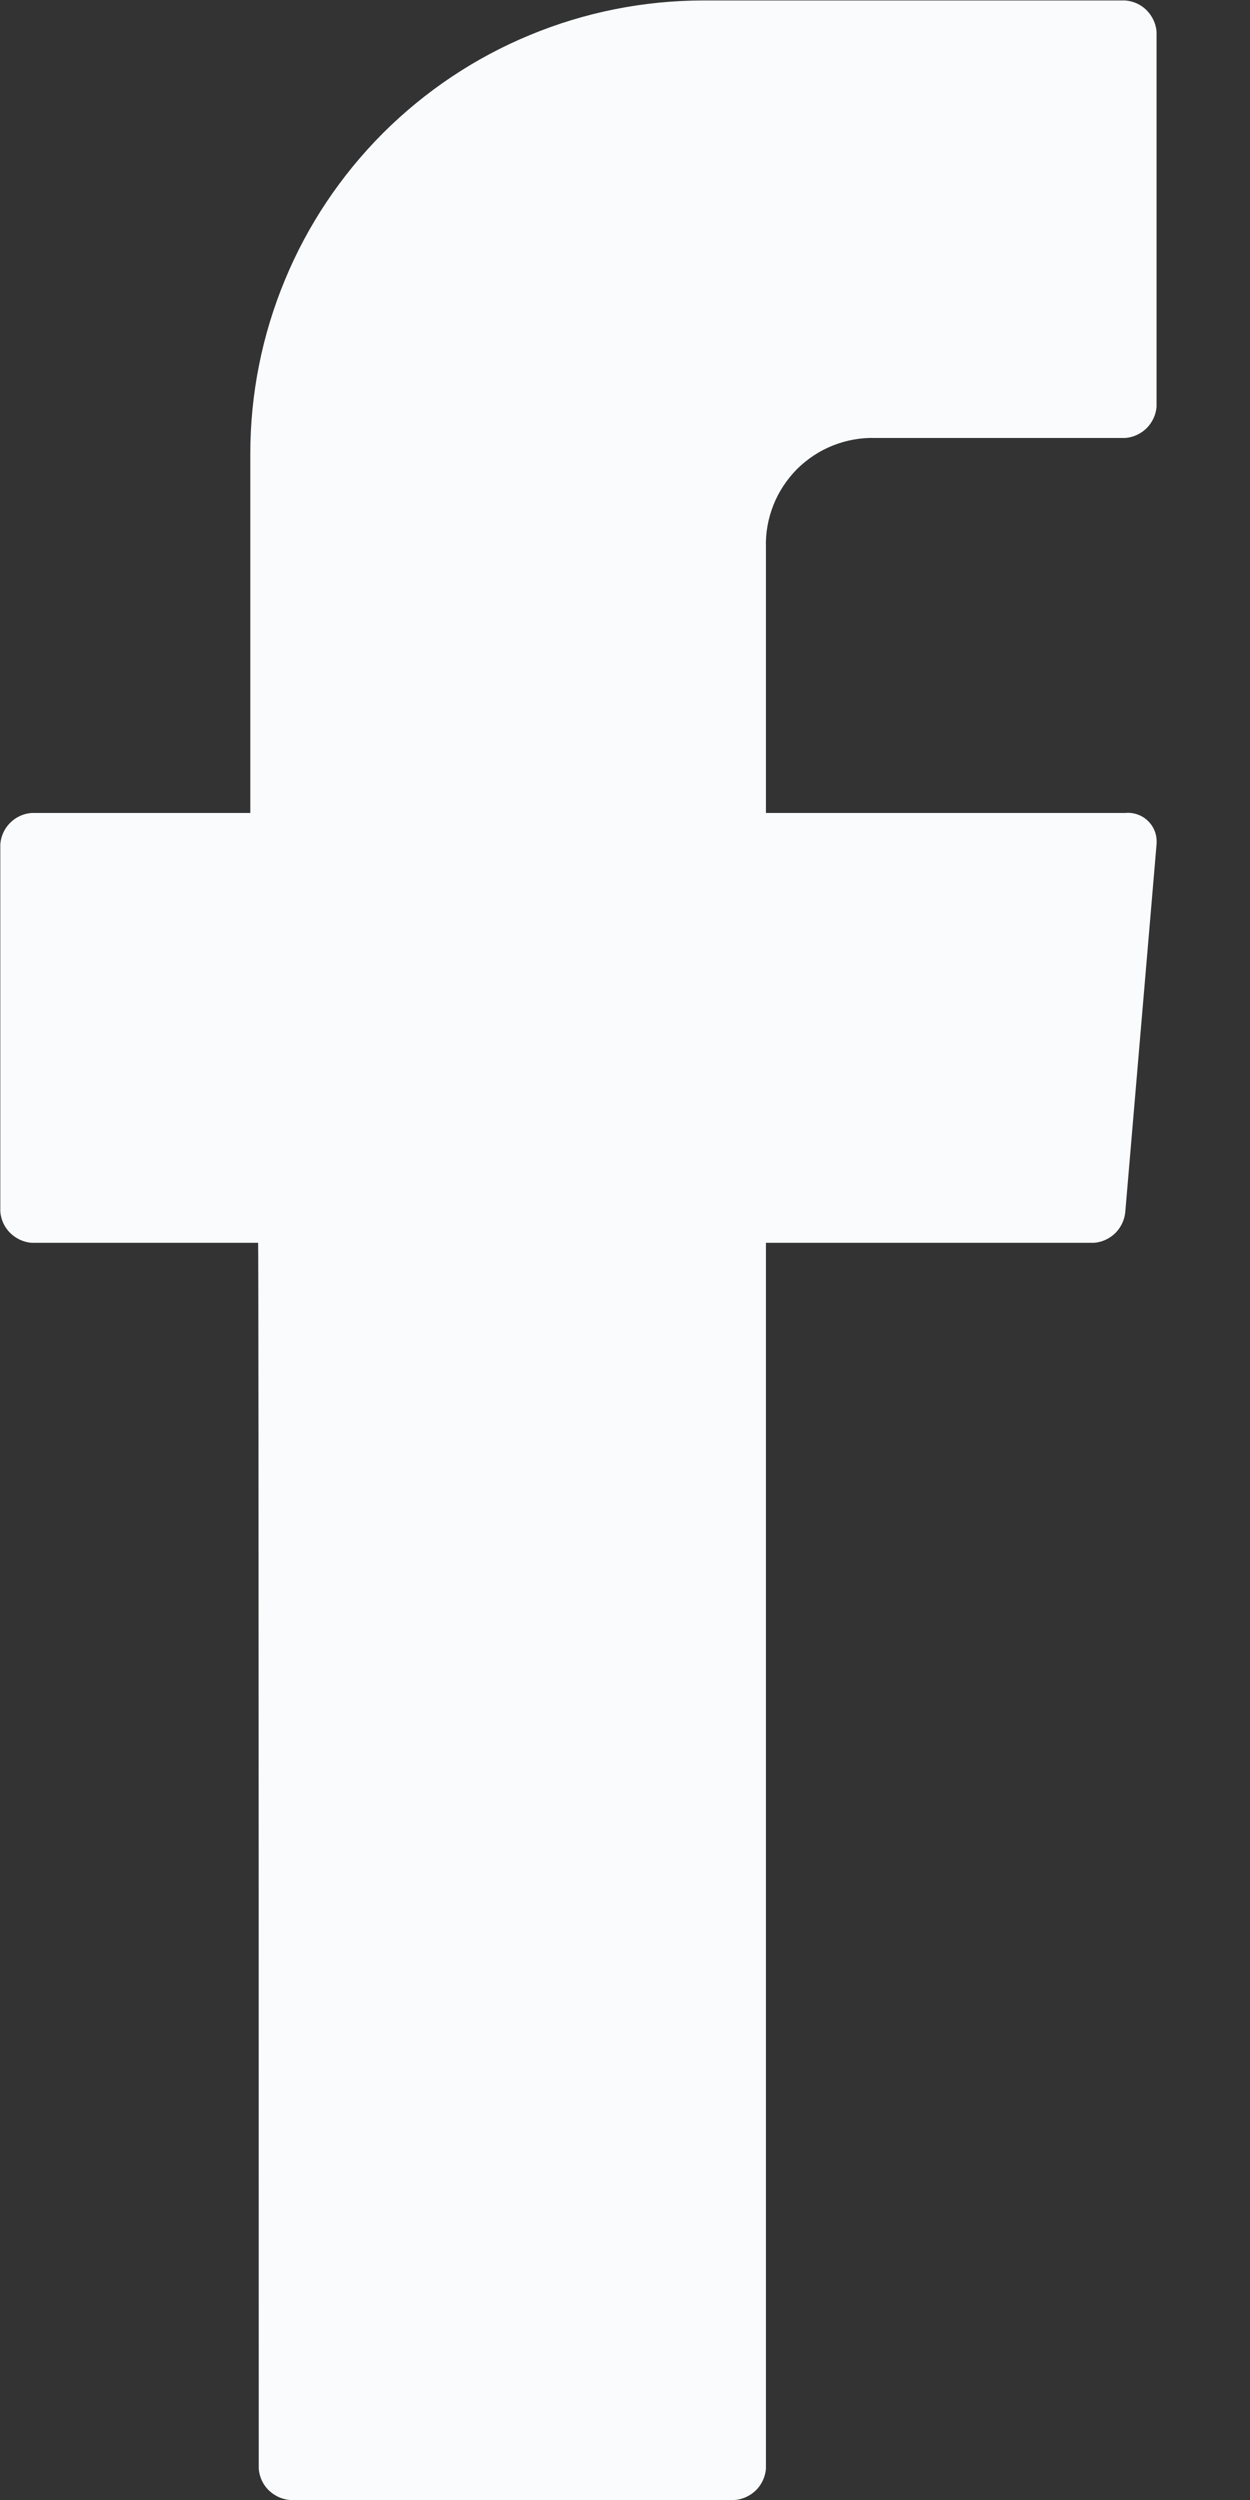 <svg width="8" height="16" viewBox="0 0 8 16" fill="none" xmlns="http://www.w3.org/2000/svg">
<rect x="0" y="0" width="8" height="16" fill="#333333" stroke="none"/>
<g clip-path="url(#clip0_62_4861)">
<path d="M1.656 15.8C1.66 15.852 1.682 15.9 1.719 15.937C1.756 15.973 1.804 15.996 1.856 16H4.702C4.754 15.996 4.802 15.973 4.839 15.937C4.875 15.9 4.898 15.852 4.902 15.8V7.954H7.002C7.054 7.95 7.102 7.927 7.139 7.891C7.175 7.854 7.198 7.806 7.202 7.754L7.402 5.403C7.404 5.376 7.401 5.349 7.392 5.324C7.383 5.298 7.368 5.275 7.349 5.256C7.33 5.237 7.307 5.222 7.281 5.213C7.256 5.204 7.229 5.2 7.202 5.203H4.902V3.503C4.899 3.41 4.916 3.318 4.95 3.232C4.984 3.146 5.036 3.068 5.101 3.002C5.167 2.937 5.245 2.885 5.331 2.851C5.417 2.817 5.509 2.8 5.602 2.803H7.202C7.254 2.799 7.302 2.776 7.339 2.74C7.375 2.703 7.398 2.655 7.402 2.603V0.203C7.398 0.151 7.375 0.103 7.339 0.066C7.302 0.029 7.254 0.007 7.202 0.003H4.502C4.121 0.003 3.744 0.078 3.392 0.224C3.04 0.369 2.721 0.583 2.451 0.852C2.182 1.122 1.968 1.441 1.823 1.793C1.677 2.145 1.602 2.522 1.602 2.903V5.203H0.202C0.15 5.207 0.102 5.229 0.065 5.266C0.028 5.303 0.006 5.351 0.002 5.403V7.754C0.006 7.806 0.028 7.854 0.065 7.891C0.102 7.927 0.15 7.95 0.202 7.954H1.652C1.656 7.953 1.656 15.8 1.656 15.8Z" fill="#F9FBFC"/>
</g>
<defs>
<clipPath id="clip0_62_4861">
<rect width="7.404" height="16" fill="white"/>
</clipPath>
</defs>
</svg>
